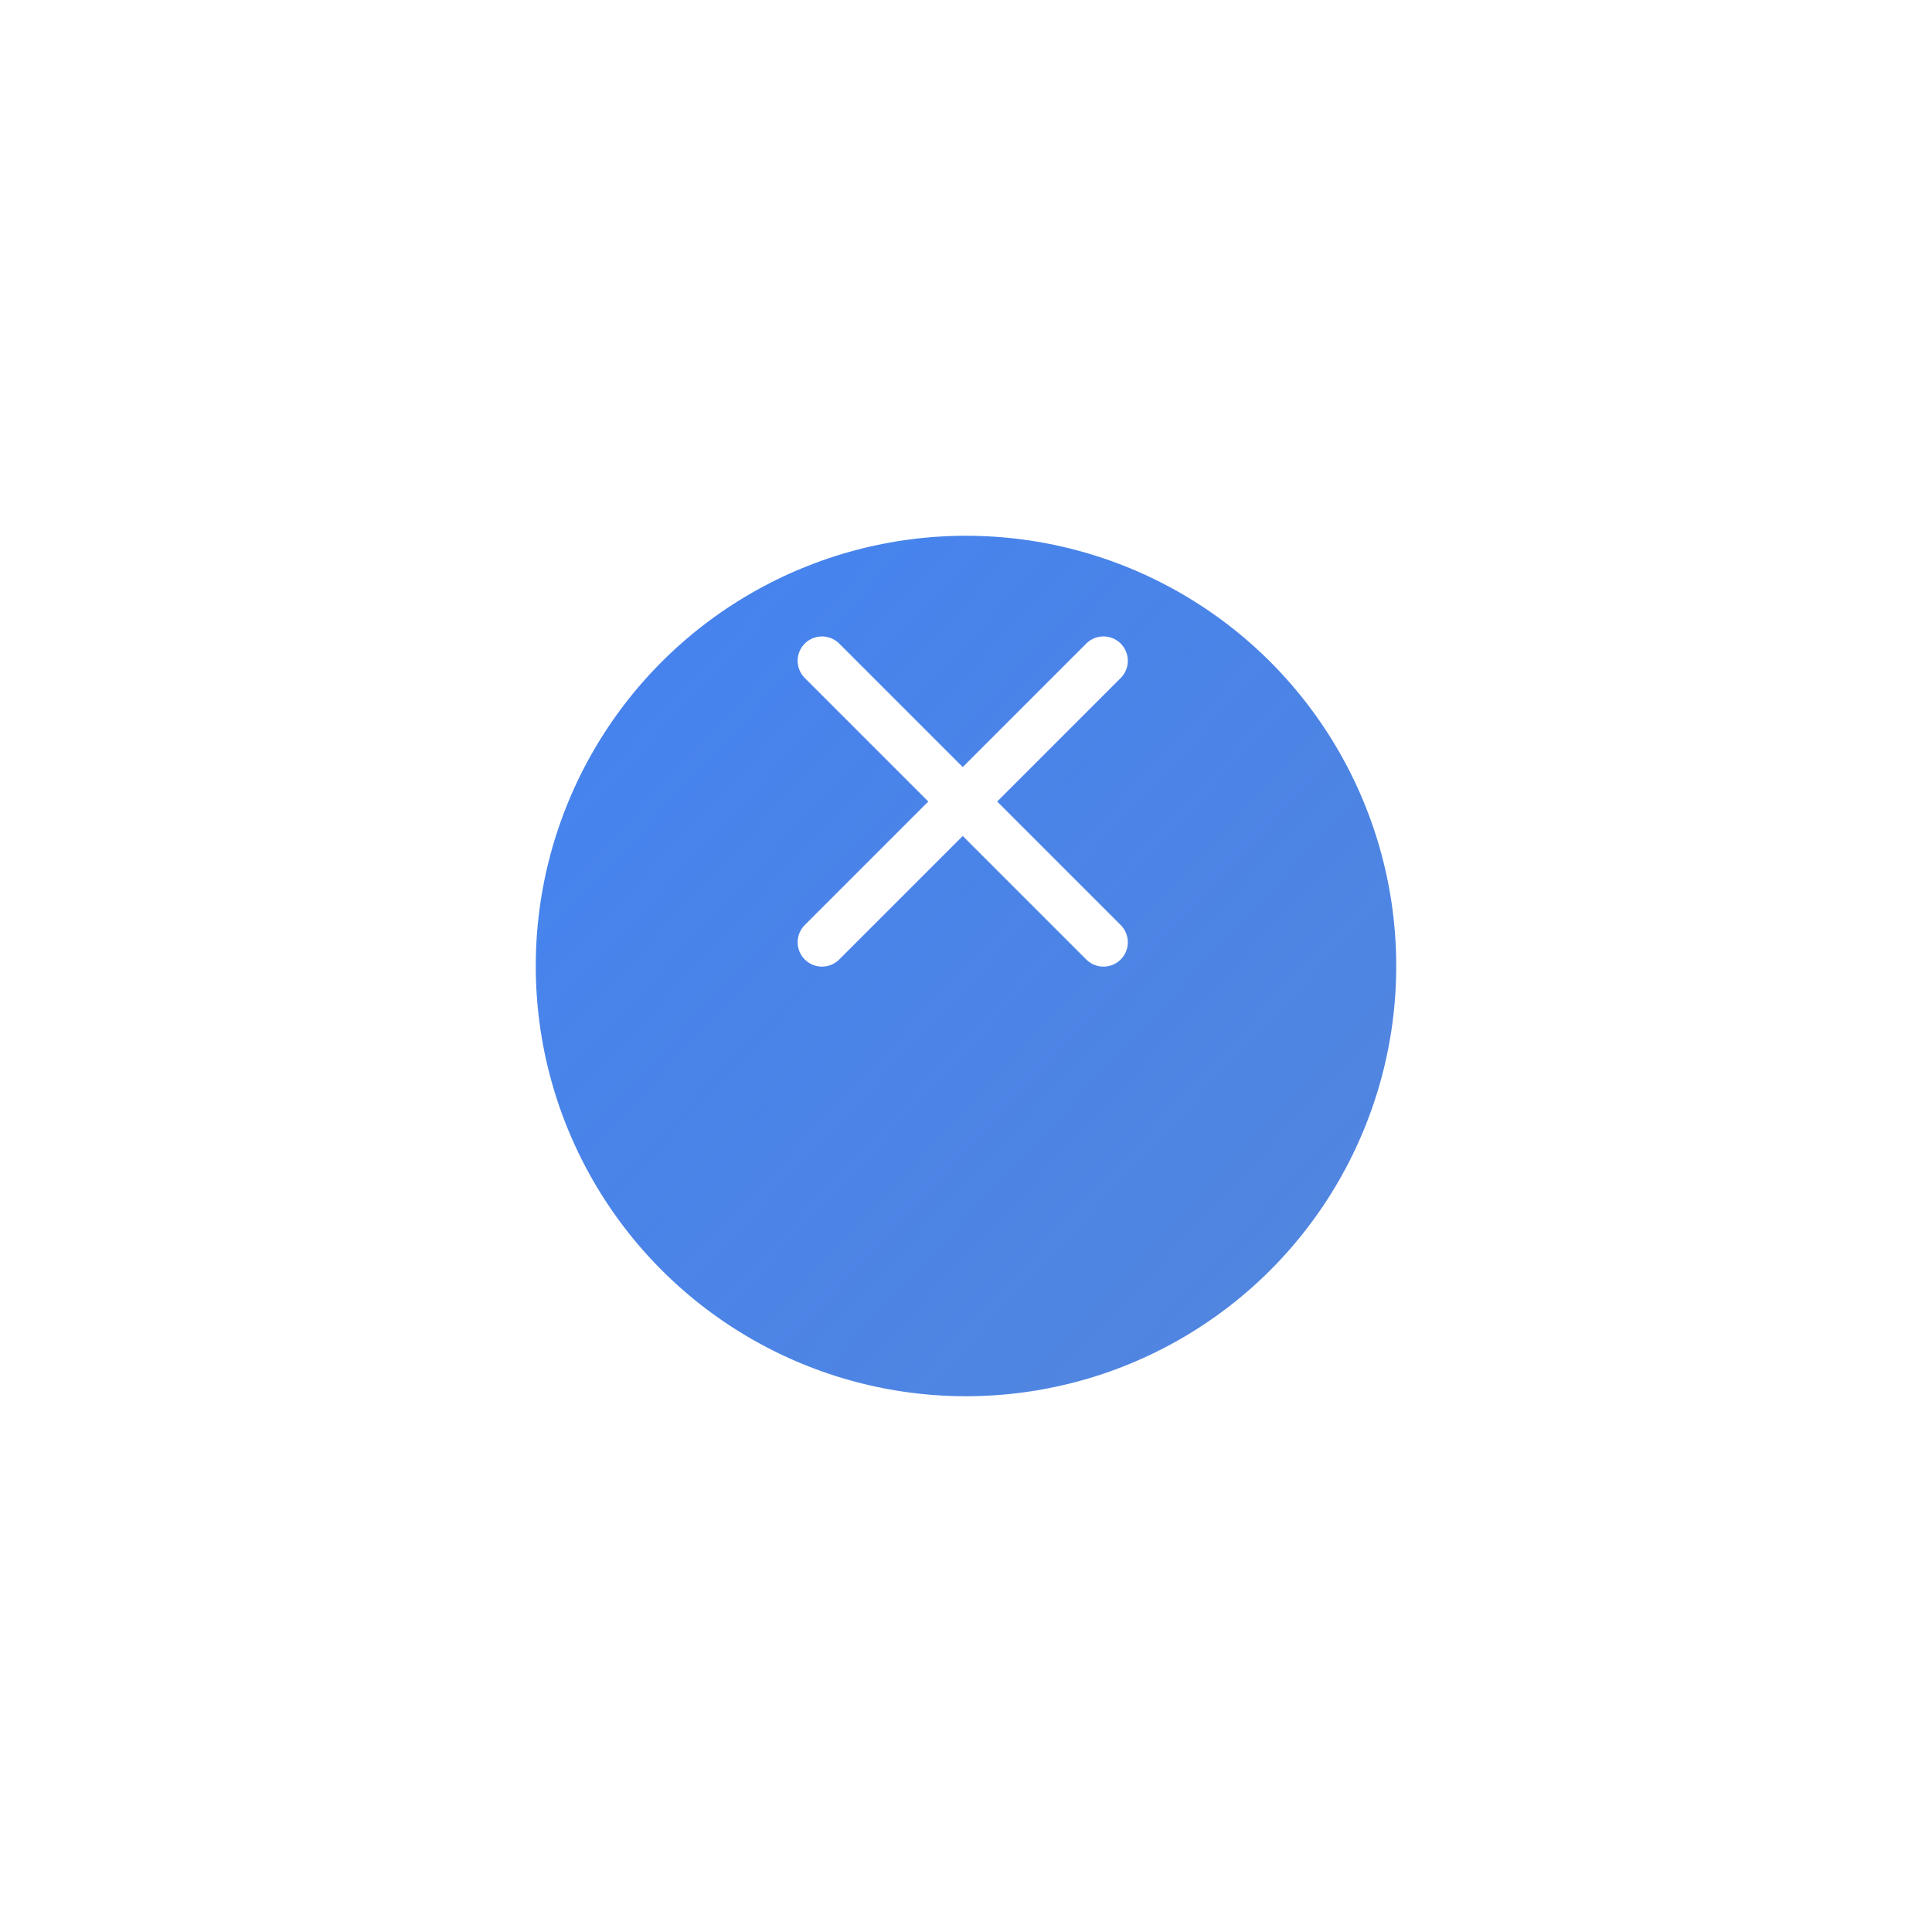 <svg xmlns="http://www.w3.org/2000/svg" xmlns:xlink="http://www.w3.org/1999/xlink" width="59.5" height="59.5" viewBox="0 0 59.5 59.5"><defs><style>.a,.b{stroke:#fff;stroke-linecap:round;stroke-width:1.5px;}.a{stroke-linejoin:round;fill:url(#a);}.b{fill:none;stroke-miterlimit:10;}.c{filter:url(#b);}</style><linearGradient id="a" x1="1" y1="0.959" x2="0.01" y2="0.037" gradientUnits="objectBoundingBox"><stop offset="0" stop-color="#7eaeff"/><stop offset="0.123" stop-color="#427bdd" stop-opacity="0.922"/><stop offset="0.926" stop-color="#4583ef"/><stop offset="1" stop-color="#759fe6"/></linearGradient><filter id="b" x="0" y="0" width="59.5" height="59.5" filterUnits="userSpaceOnUse"><feOffset dy="5" input="SourceAlpha"/><feGaussianBlur stdDeviation="5" result="c"/><feFlood flood-opacity="0.153"/><feComposite operator="in" in2="c"/><feComposite in="SourceGraphic"/></filter></defs><g transform="translate(-1215.25 -61.25)"><g class="c" transform="matrix(1, 0, 0, 1, 1215.25, 61.25)"><circle class="a" cx="14" cy="14" r="14" transform="translate(15.75 10.75)"/></g><g transform="translate(1240.565 81.6)"><path class="b" d="M0,8.669,8.669,0" transform="translate(8.669 0) rotate(90)"/><path class="b" d="M0,8.669,8.669,0" transform="translate(0)"/></g></g></svg>